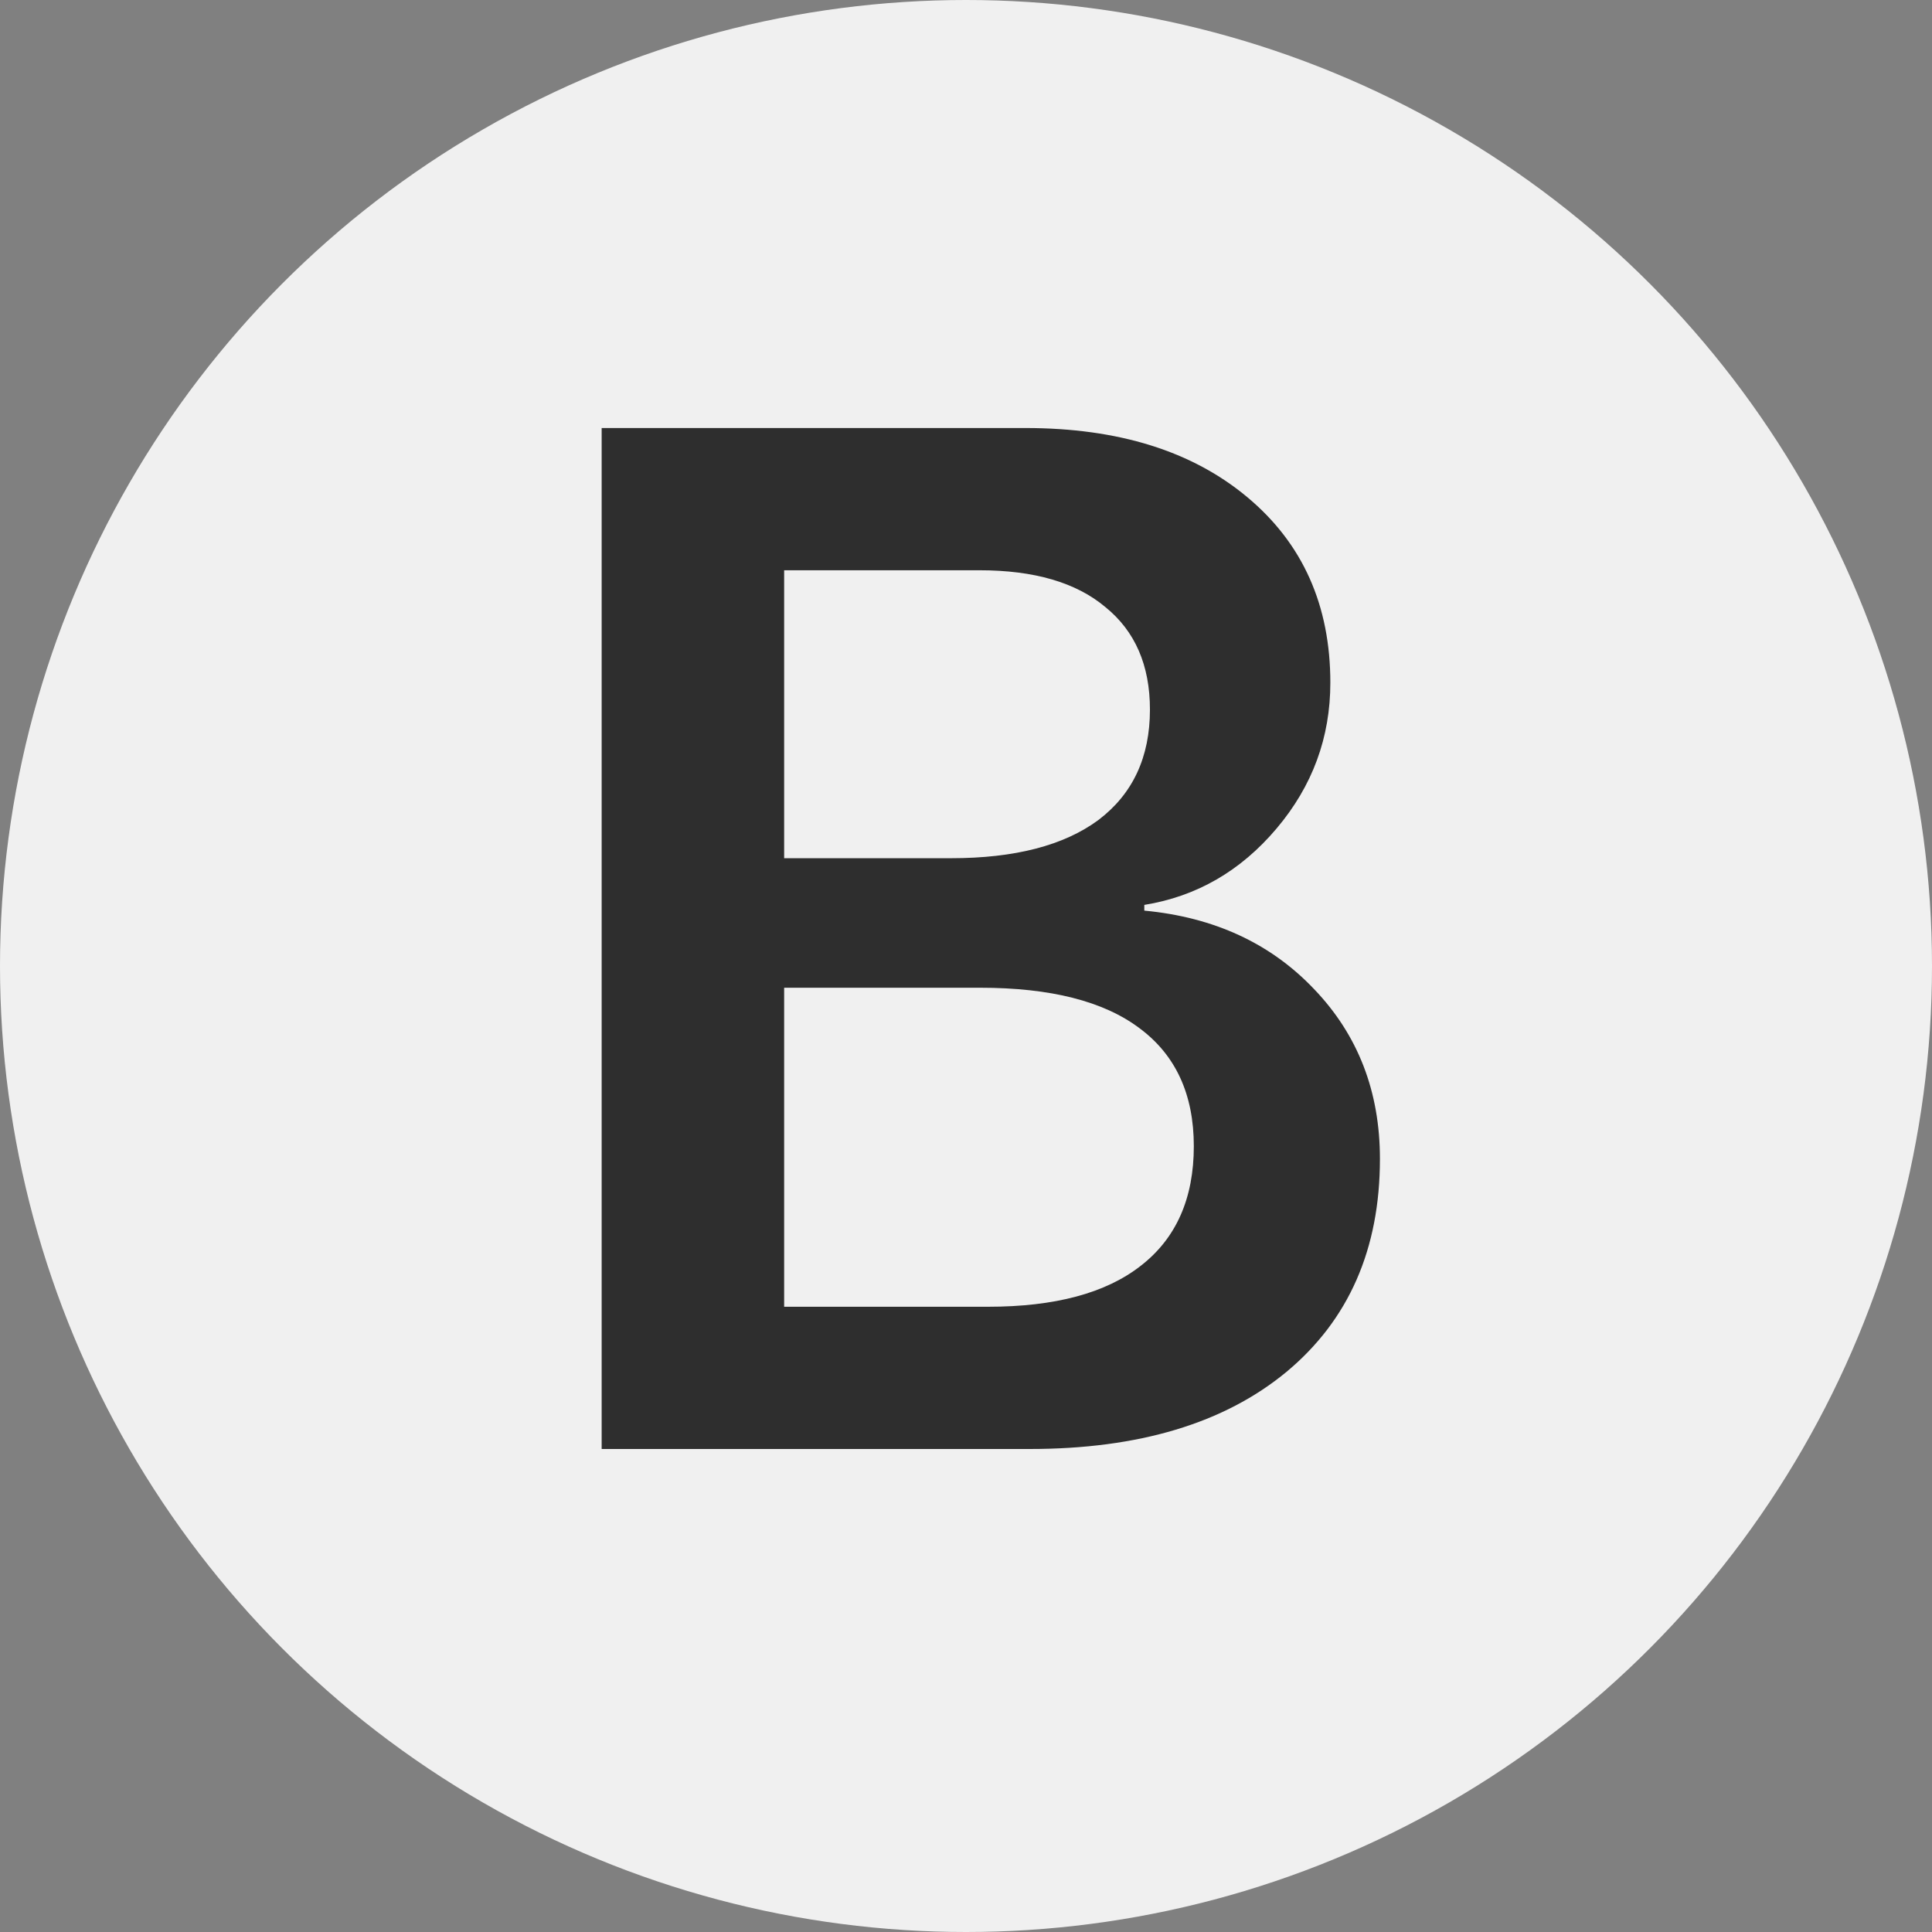 <svg width="24" height="24" viewBox="0 0 24 24" fill="none" xmlns="http://www.w3.org/2000/svg">
<rect x="0" y="0" width="24" height="24" fill="#808080" stroke="none"/>
<circle cx="12" cy="12" r="12" fill="#F0F0F0"/>
<path d="M12.791 18H7.474V5.317H12.738C13.893 5.317 14.812 5.604 15.498 6.179C16.184 6.753 16.526 7.521 16.526 8.481C16.526 9.161 16.304 9.765 15.858 10.292C15.413 10.819 14.865 11.136 14.215 11.241V11.312C15.082 11.394 15.785 11.719 16.324 12.287C16.869 12.855 17.142 13.559 17.142 14.396C17.142 15.516 16.755 16.398 15.981 17.042C15.208 17.681 14.145 18 12.791 18ZM9.741 7.084V10.661H11.815C12.606 10.661 13.216 10.503 13.644 10.187C14.071 9.864 14.285 9.407 14.285 8.815C14.285 8.265 14.101 7.84 13.731 7.541C13.368 7.236 12.847 7.084 12.167 7.084H9.741ZM9.741 16.233H12.273C13.104 16.233 13.737 16.064 14.171 15.724C14.61 15.384 14.83 14.889 14.83 14.238C14.83 13.594 14.604 13.104 14.153 12.771C13.708 12.437 13.049 12.27 12.176 12.27H9.741V16.233Z" fill="#2E2E2E"/>
</svg>

